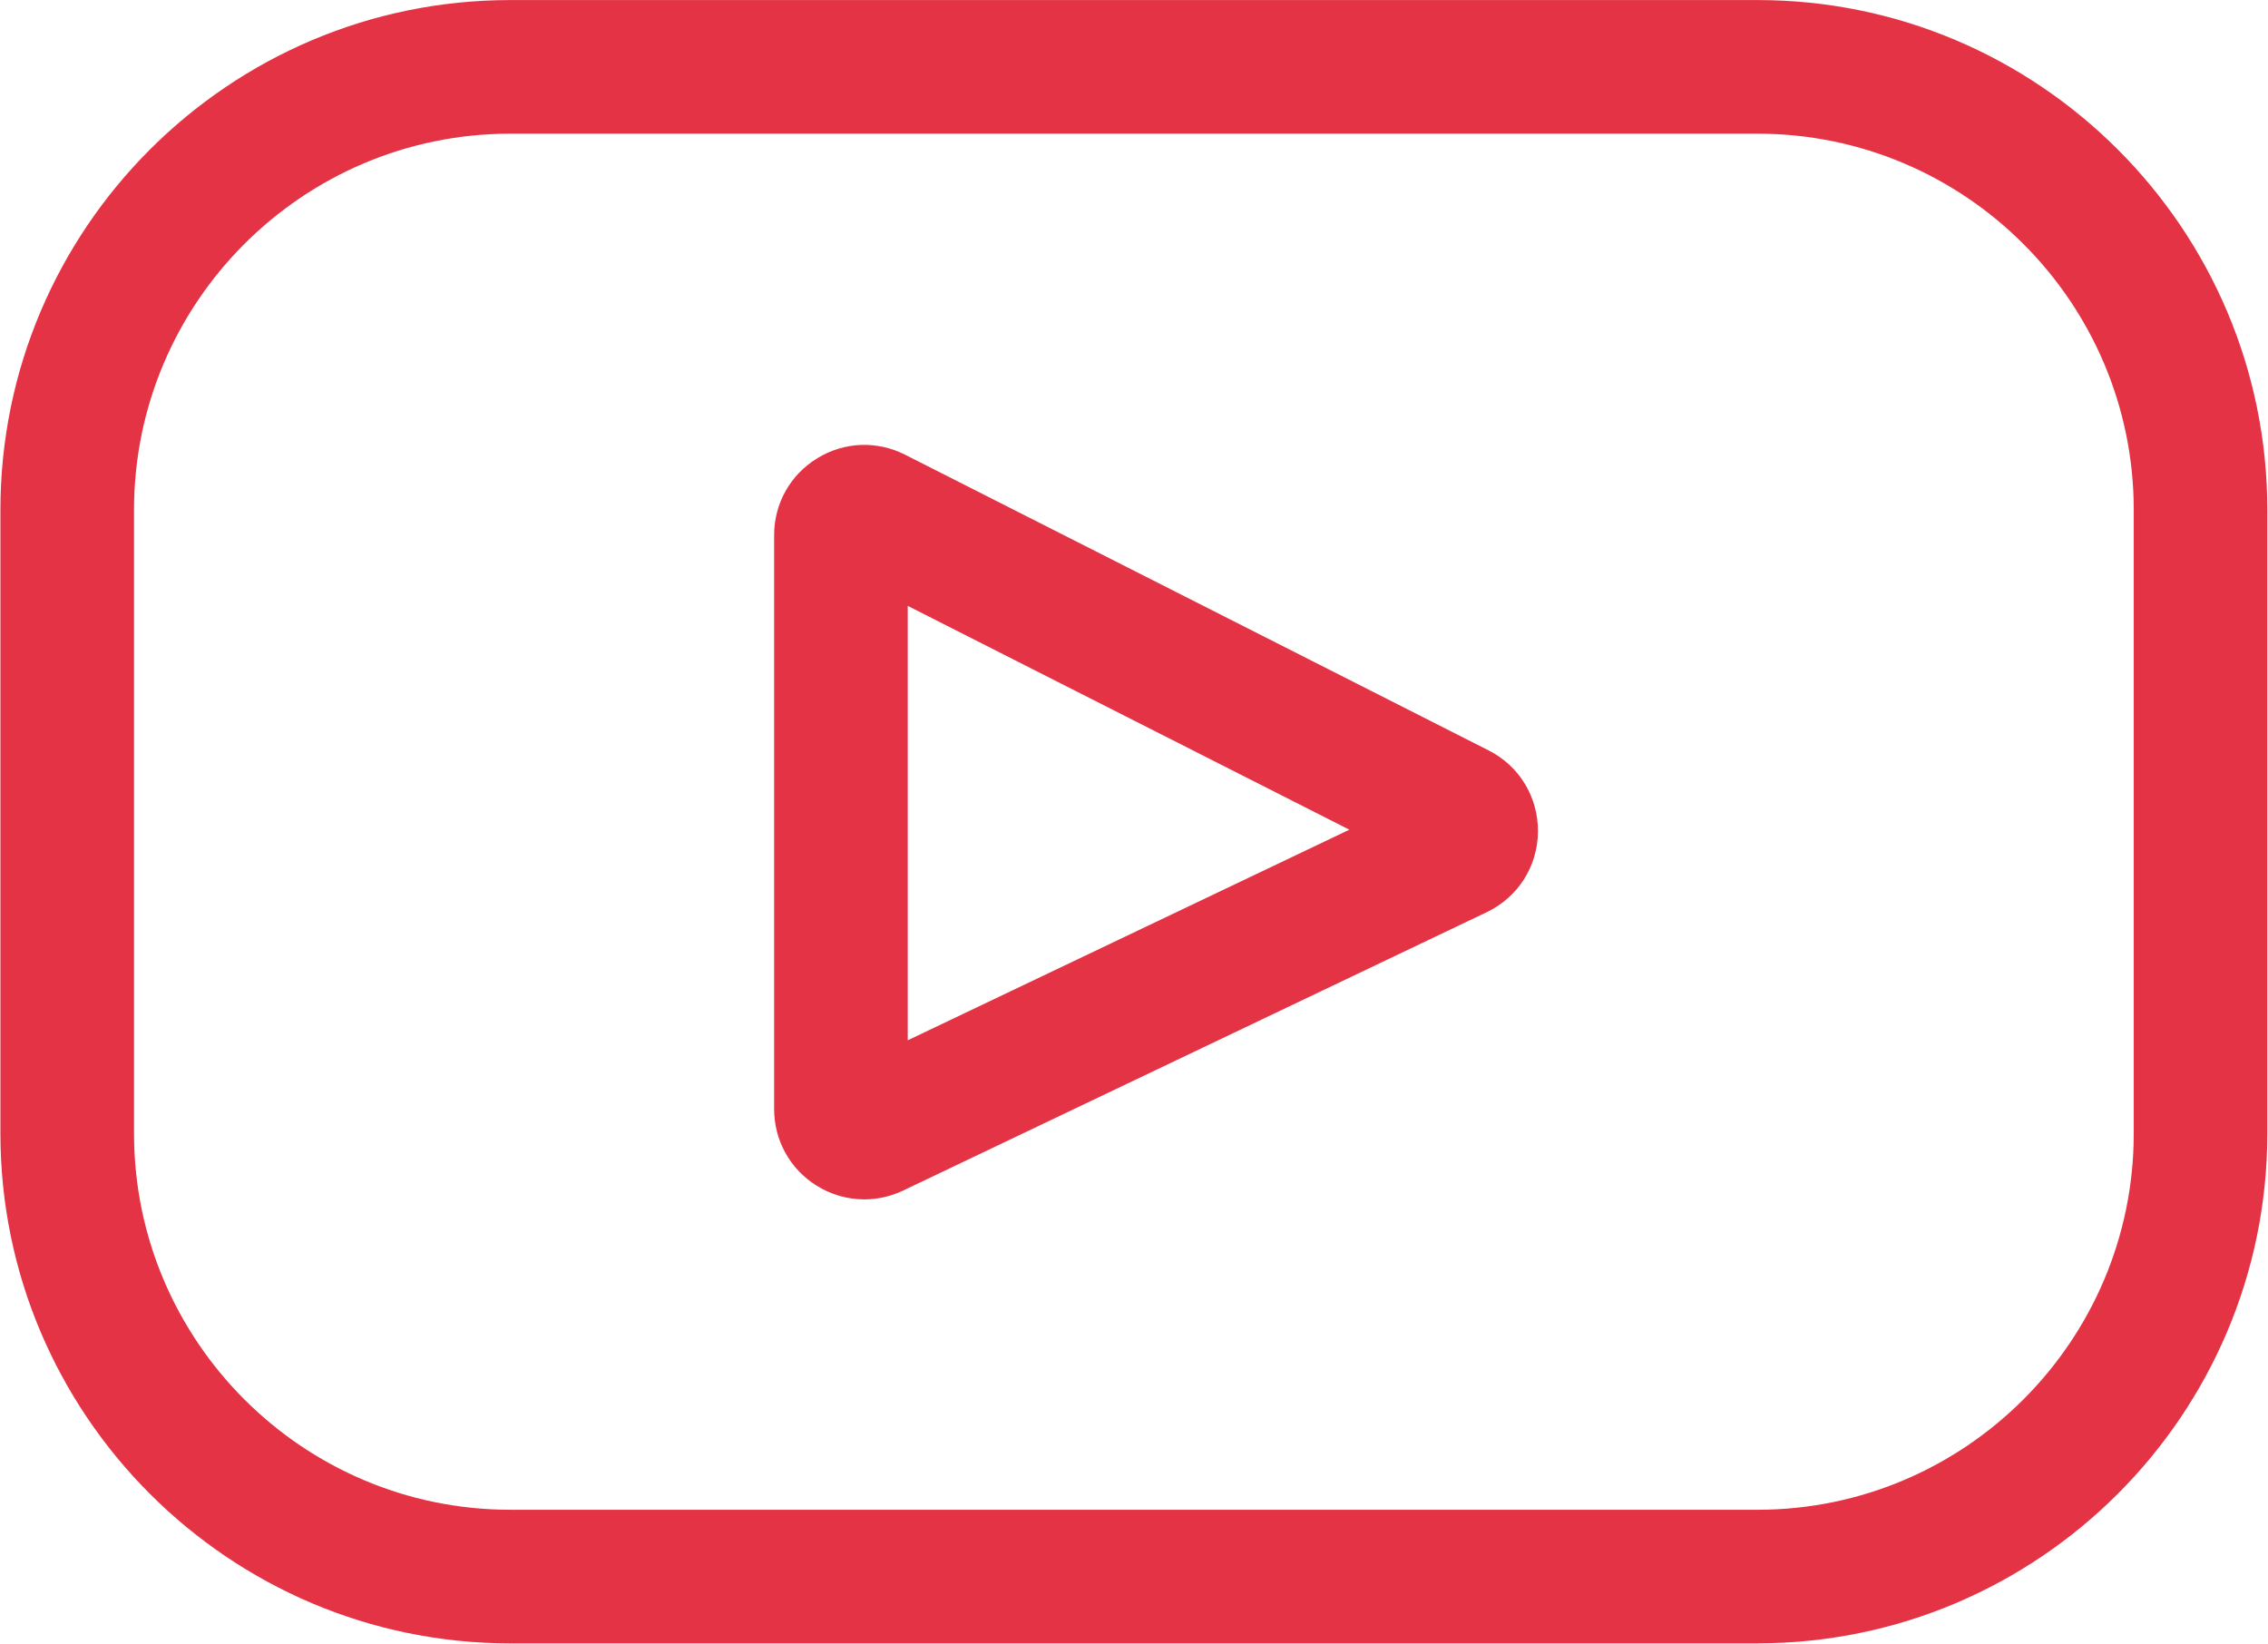 <?xml version="1.0" encoding="UTF-8" standalone="no"?>
<!-- Created with Inkscape (http://www.inkscape.org/) -->

<svg
   xmlns:dc="http://purl.org/dc/elements/1.1/"
   xmlns:cc="http://creativecommons.org/ns#"
   xmlns:rdf="http://www.w3.org/1999/02/22-rdf-syntax-ns#"
   xmlns:svg="http://www.w3.org/2000/svg"
   xmlns="http://www.w3.org/2000/svg"
   xmlns:sodipodi="http://sodipodi.sourceforge.net/DTD/sodipodi-0.dtd"
   xmlns:inkscape="http://www.inkscape.org/namespaces/inkscape"
   width="41.388"
   height="30"
   viewBox="0 0 41.388 30"
   id="svg7270"
   version="1.1"
   inkscape:version="0.91 r13725"
   sodipodi:docname="social-media-icon-yt.svg">
  <defs
     id="defs7272" />
  <sodipodi:namedview
     id="base"
     pagecolor="#ffffff"
     bordercolor="#666666"
     borderopacity="1.0"
     inkscape:pageopacity="0.0"
     inkscape:pageshadow="2"
     inkscape:zoom="5.6"
     inkscape:cx="20.876739"
     inkscape:cy="6.1374329"
     inkscape:document-units="px"
     inkscape:current-layer="g168"
     showgrid="false"
     units="px"
     inkscape:window-width="1323"
     inkscape:window-height="744"
     inkscape:window-x="37"
     inkscape:window-y="24"
     inkscape:window-maximized="1" />
  <g
     inkscape:label="Layer 1"
     inkscape:groupmode="layer"
     id="layer1"
     transform="translate(0,-1022.362)">
    <g
       id="g168"
       transform="matrix(1.021,0,0,-1.021,14.663,1022.362)">
      <g
         id="g172"
         transform="matrix(1.074,0,0,1.074,12.06,-20.621)" />
      <g
         id="g176"
         transform="matrix(1.074,0,0,1.074,0.33,-19.326)" />
      <g
         id="g180"
         transform="matrix(1.074,0,0,1.074,9.76,-7.146)" />
      <path
         d="m 1.863,-10.828 0,-7.764 7.893,3.764 -7.893,4 z m -0.776,-10.607 c -0.299,0 -0.596,0.084 -0.86,0.25 -0.47,0.296 -0.752,0.806 -0.752,1.364 l 0,10.257 c 0,0.565 0.288,1.078 0.769,1.373 0.481,0.296 1.069,0.32 1.573,0.064 L 12.243,-13.41 c 0.552,-0.278 0.891,-0.837 0.884,-1.458 -0.007,-0.62 -0.359,-1.17 -0.919,-1.436 L 1.783,-21.276 c -0.222,-0.106 -0.46,-0.159 -0.696,-0.159 m -6.328,19.046 c -3.708,0 -6.725,-3.016 -6.725,-6.724 l 0,-11.144 c 0,-3.708 3.017,-6.725 6.725,-6.725 l 22.292,0 c 3.708,0 6.725,3.017 6.725,6.725 l 0,11.144 c 0,3.708 -3.017,6.724 -6.725,6.724 l -22.292,0 z m 22.292,-26.981 -22.292,0 c -5.025,0 -9.113,4.088 -9.113,9.113 l 0,11.144 c 0,5.025 4.088,9.112 9.113,9.112 l 22.292,0 C 22.074,-3.6776135e-8 26.163,-4.087 26.163,-9.112 l 0,-11.144 c 0,-5.025 -4.088,-9.113 -9.113,-9.113"
         style="fill:#e43345;fill-opacity:1;fill-rule:nonzero;stroke:none"
         id="path186"
         inkscape:connector-curvature="0" />
    </g>
  </g>
</svg>

